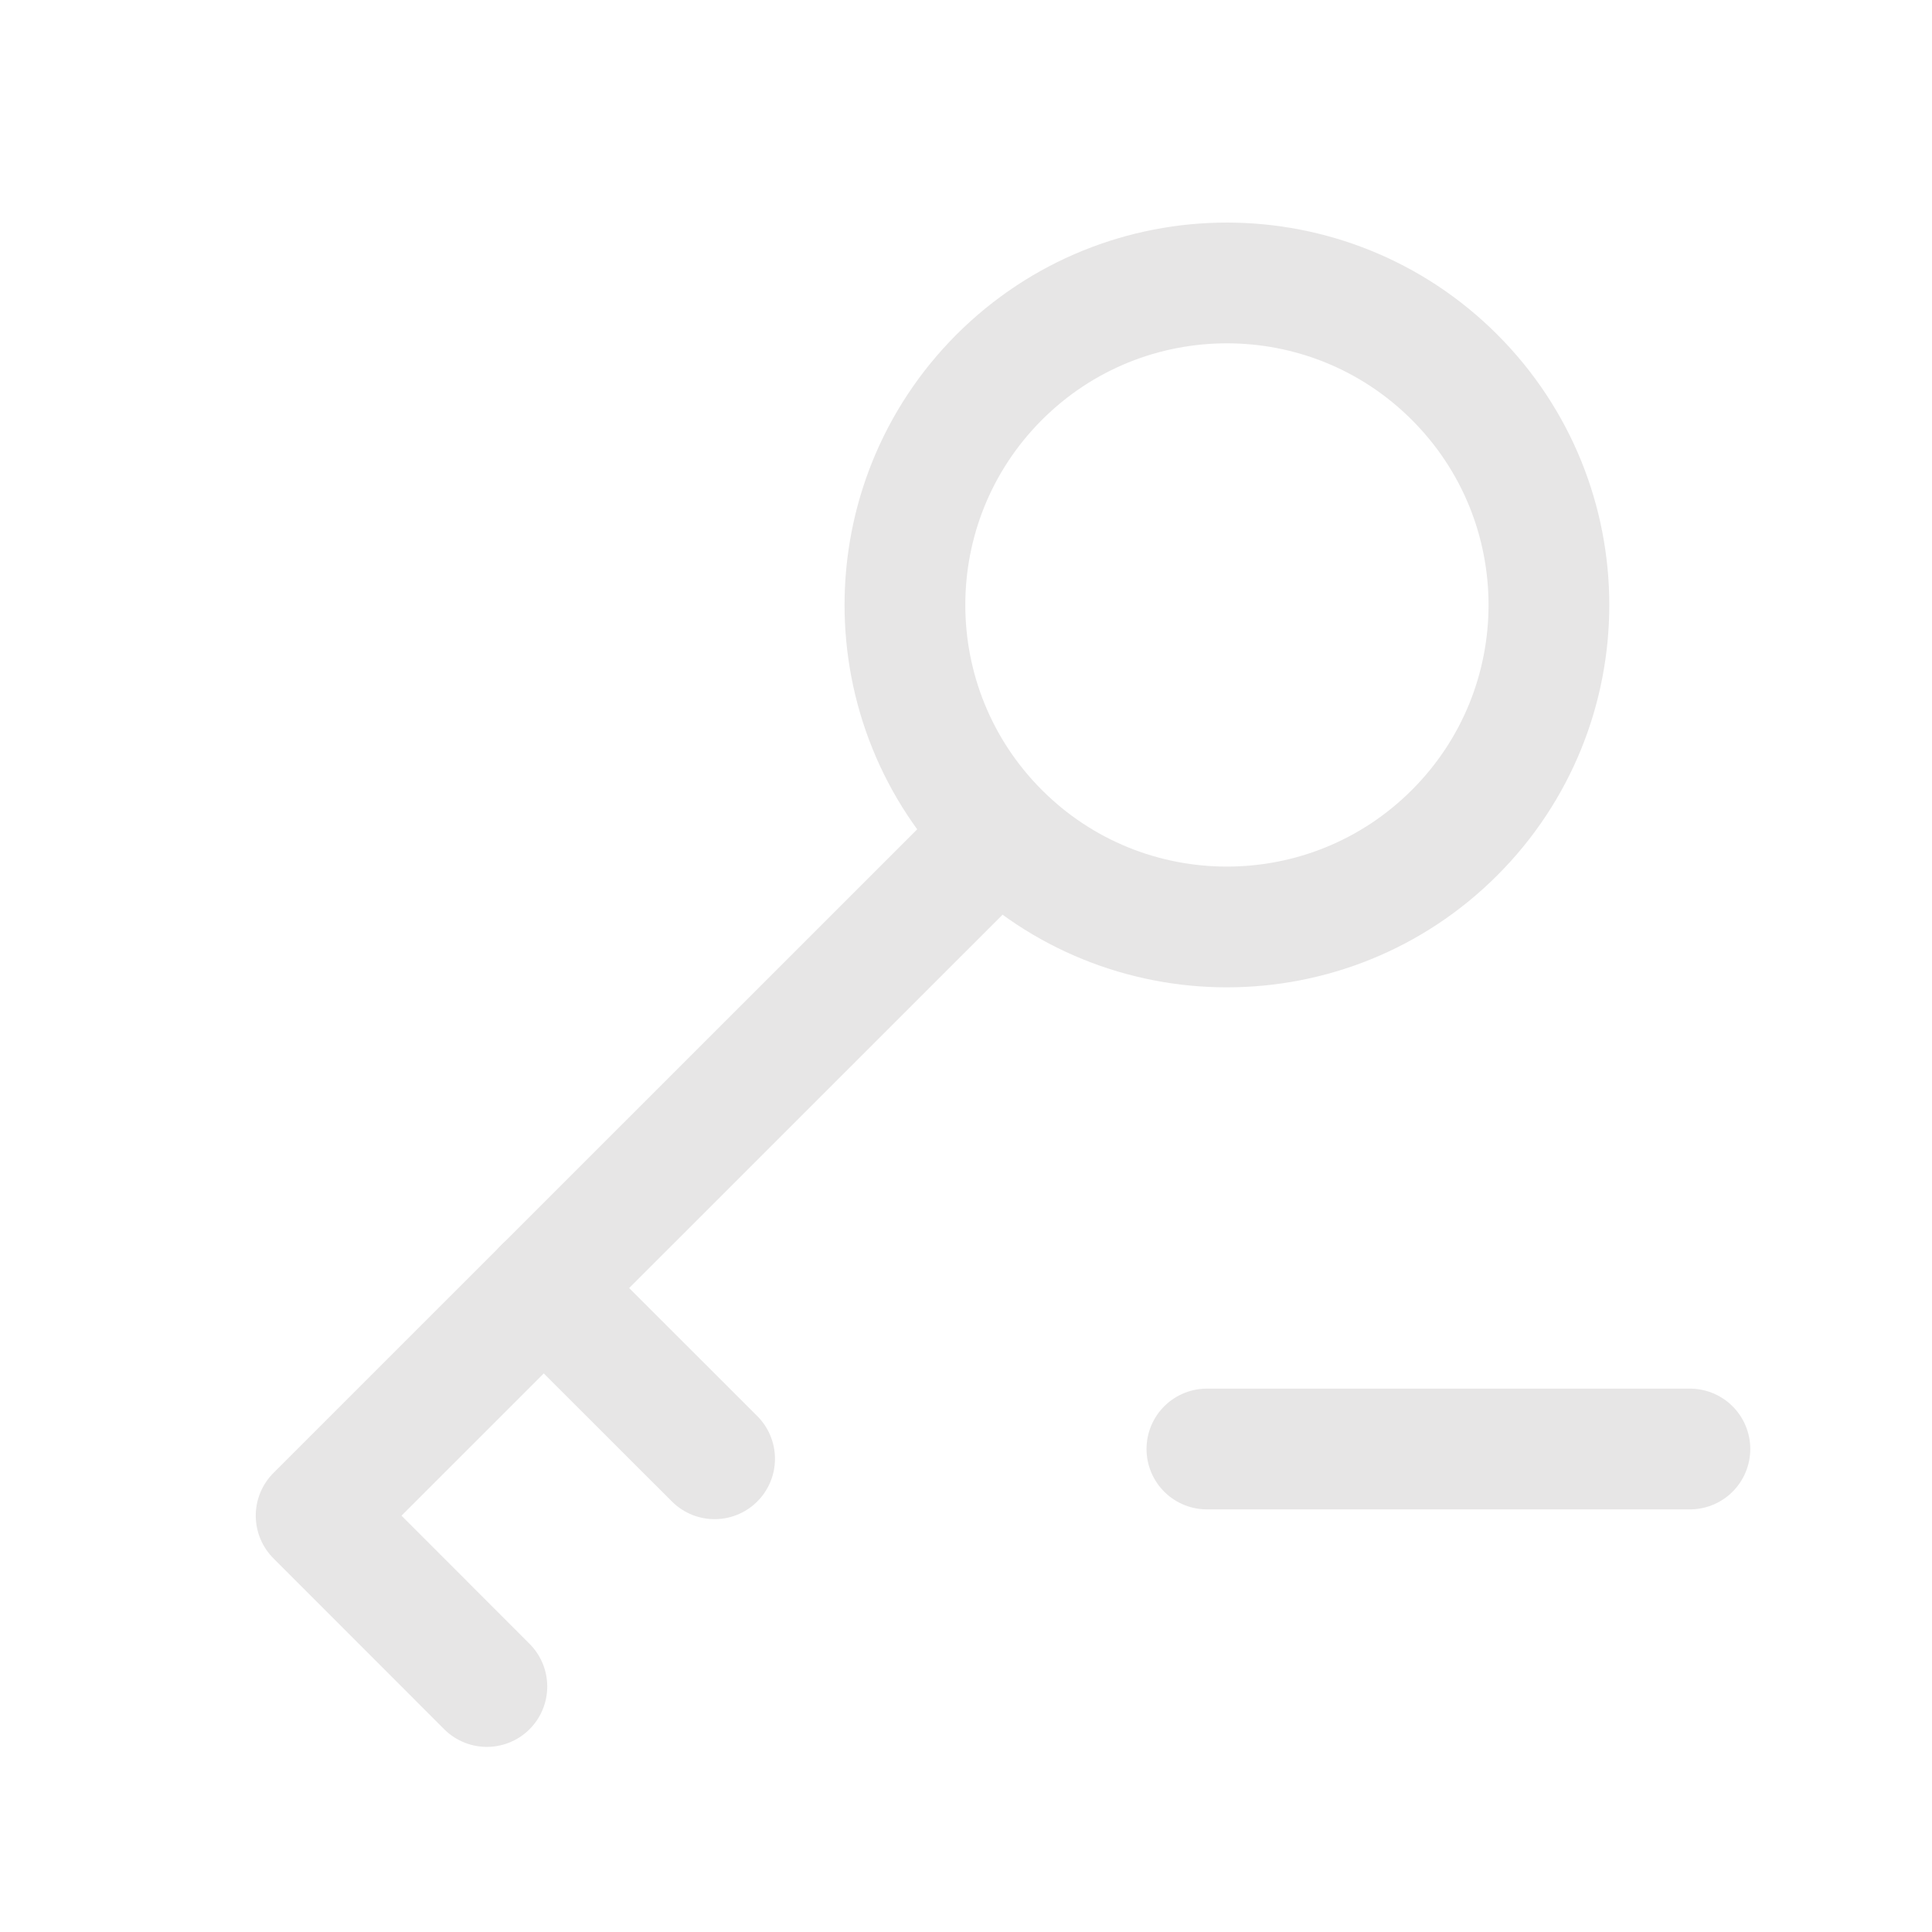 <svg width="16" height="16" viewBox="0 0 16 16" fill="none" xmlns="http://www.w3.org/2000/svg">
<g clip-path="url(#clip0_900_174)">
<g clip-path="url(#clip1_900_174)">
<path d="M9.995 12H11.995H13.995" stroke="#E7E6E6" stroke-linecap="round" stroke-linejoin="round"/>
<path d="M8.275 6.896C9.316 7.937 11.005 7.937 12.046 6.896C13.088 5.854 13.088 4.166 12.046 3.124C11.005 2.083 9.316 2.083 8.275 3.124C7.234 4.166 7.234 5.854 8.275 6.896ZM8.275 6.896L2.618 12.552L4.032 13.967" stroke="#E7E6E6" stroke-linecap="round" stroke-linejoin="round"/>
<path d="M4.503 10.667L5.918 12.081" stroke="#E7E6E6" stroke-linecap="round" stroke-linejoin="round"/>
</g>
</g>
<defs>
<clipPath id="clip0_900_174">
<rect width="16" height="16" fill="white"/>
</clipPath>
<clipPath id="clip1_900_174">
<rect width="16" height="16" fill="white"/>
</clipPath>
</defs>
</svg>
